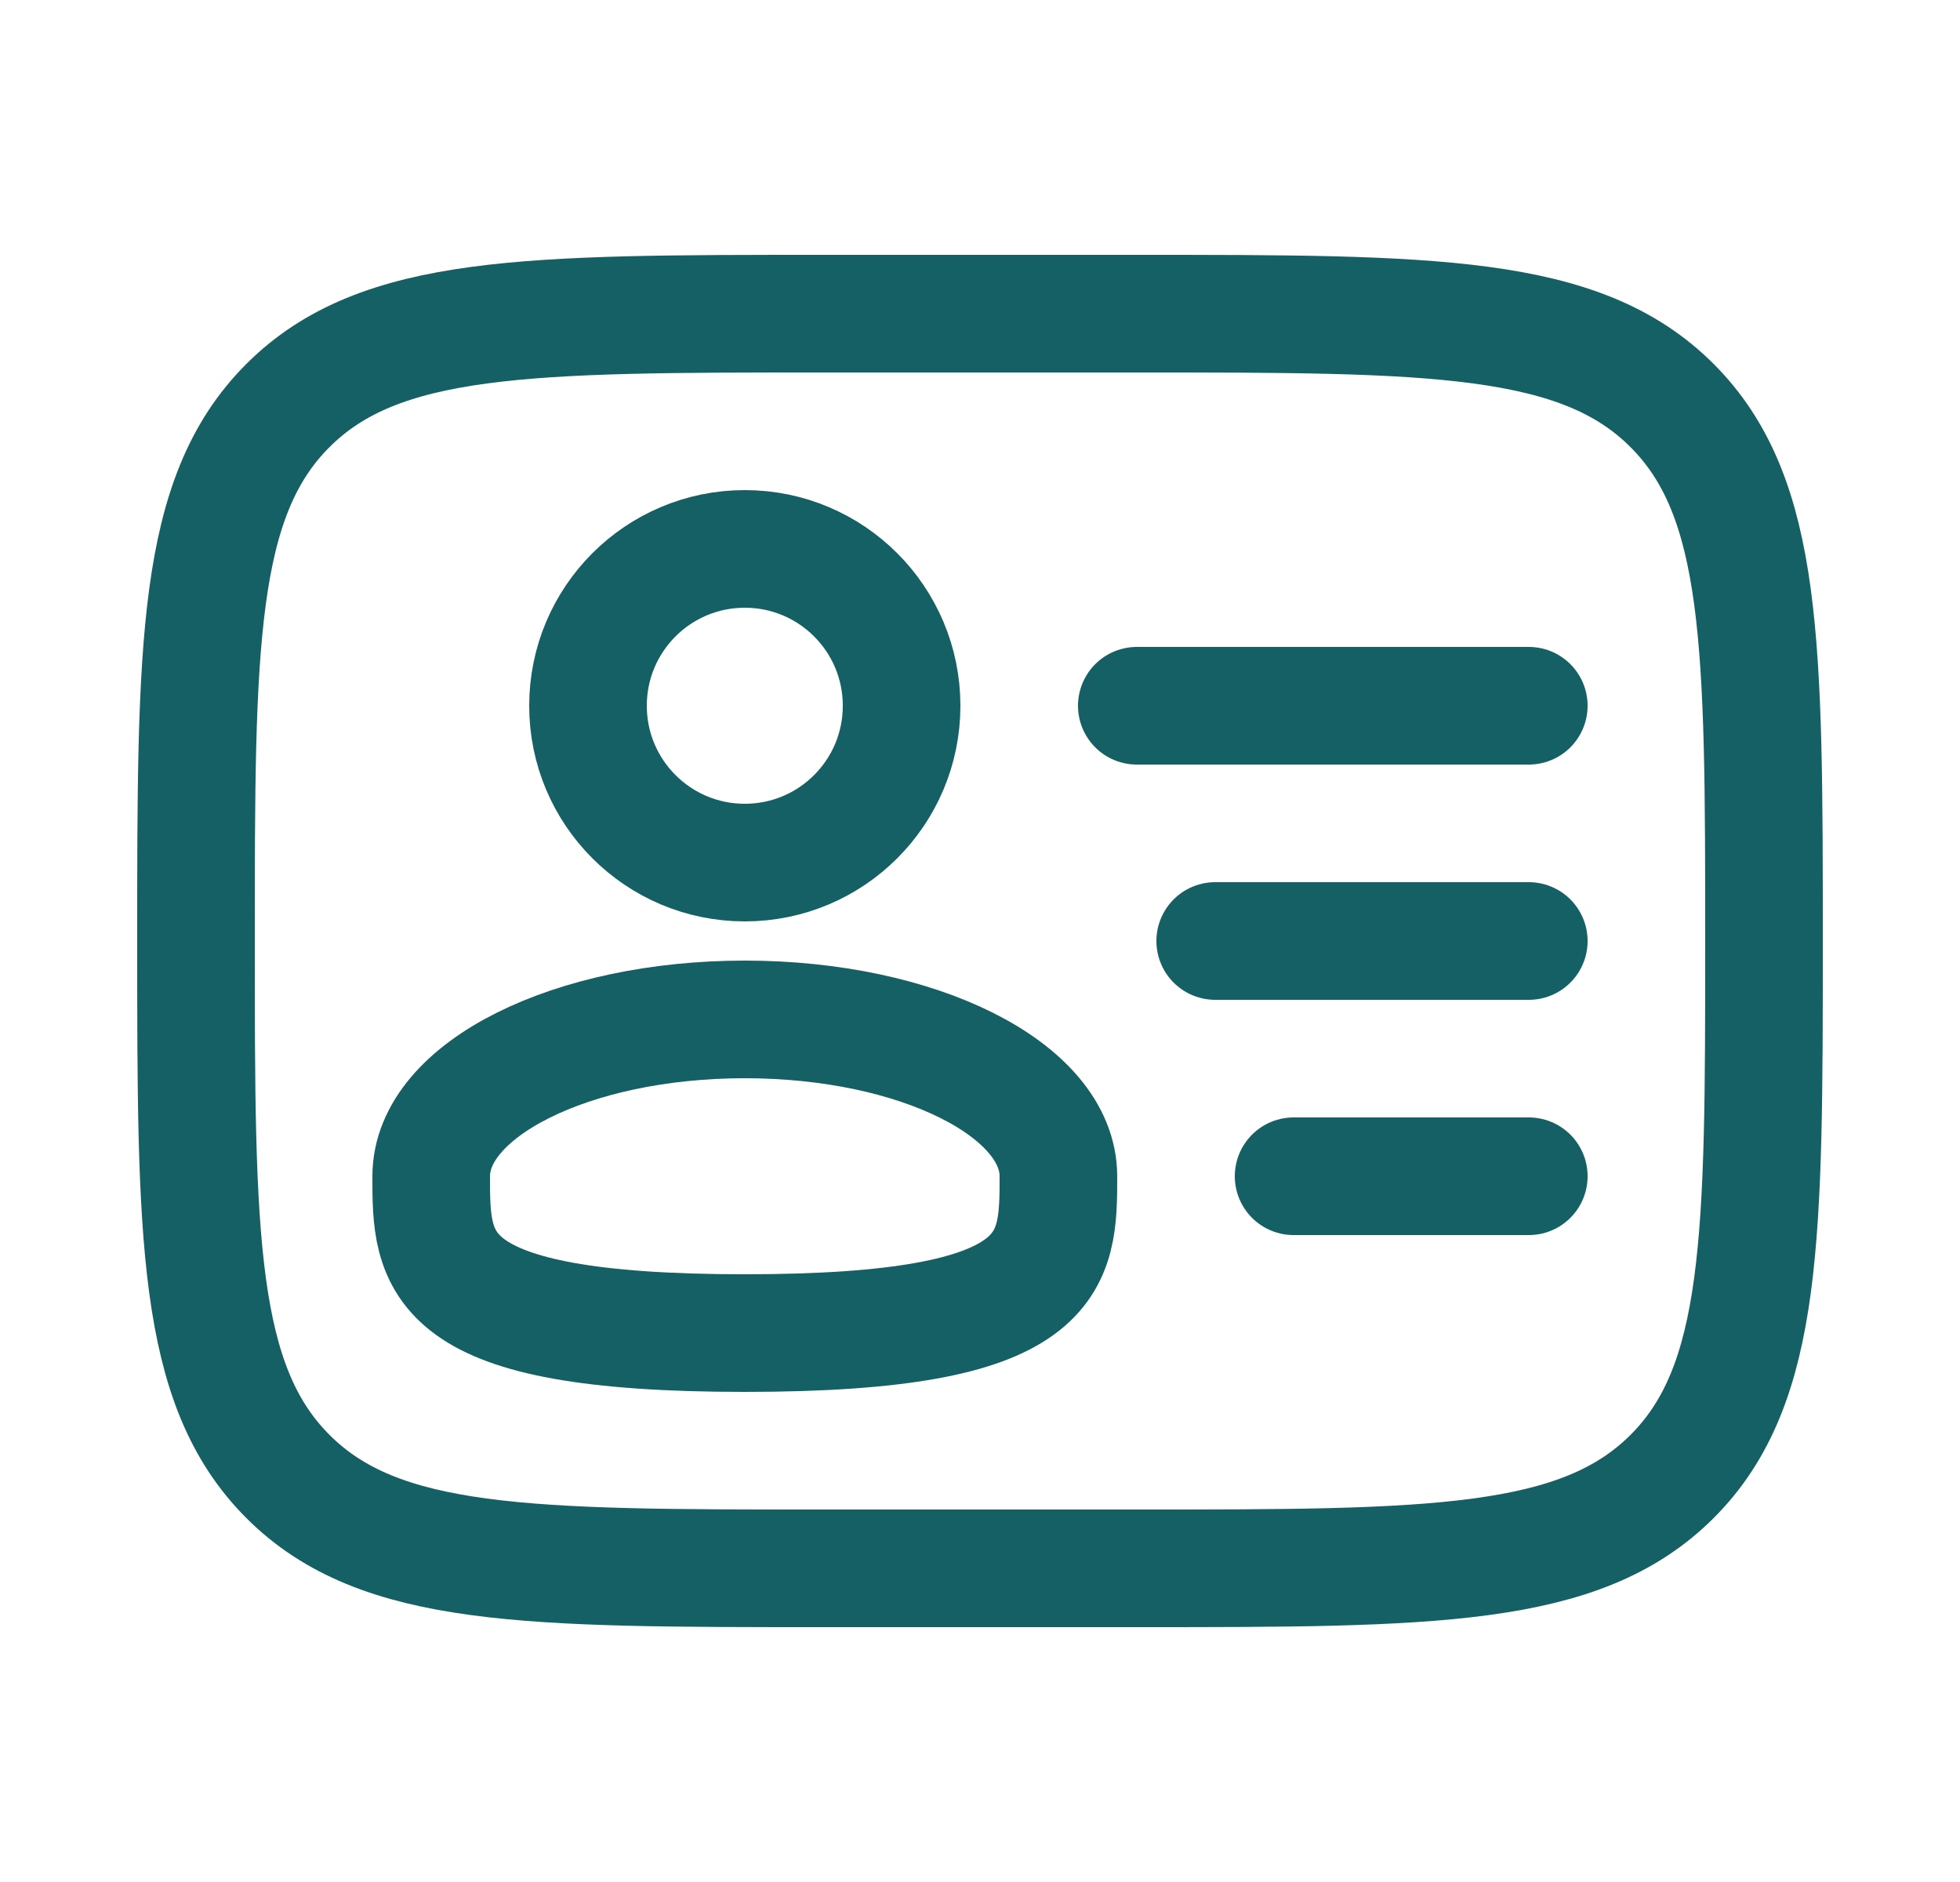 <svg width="25" height="24" viewBox="0 0 25 24" fill="none" xmlns="http://www.w3.org/2000/svg">
<path d="M9.5 11C10.605 11 11.5 10.105 11.5 9C11.5 7.895 10.605 7 9.5 7C8.395 7 7.5 7.895 7.5 9C7.5 10.105 8.395 11 9.5 11Z" stroke="#156064" stroke-width="1.5"/>
<path d="M13.5 15C13.5 16.105 13.5 17 9.5 17C5.5 17 5.5 16.105 5.5 15C5.5 13.895 7.29 13 9.5 13C11.71 13 13.5 13.895 13.5 15Z" stroke="#156064" stroke-width="1.5"/>
<path d="M2.5 12C2.5 8.229 2.5 6.343 3.672 5.172C4.844 4.001 6.729 4 10.5 4H14.5C18.271 4 20.157 4 21.328 5.172C22.499 6.344 22.5 8.229 22.5 12C22.5 15.771 22.5 17.657 21.328 18.828C20.156 19.999 18.271 20 14.5 20H10.5C6.729 20 4.843 20 3.672 18.828C2.501 17.656 2.5 15.771 2.5 12Z" stroke="#156064" stroke-width="1.5"/>
<path d="M19.5 12H15.5M19.5 9H14.5M19.5 15H16.5" stroke="#156064" stroke-width="1.5" stroke-linecap="round"/>
</svg>
